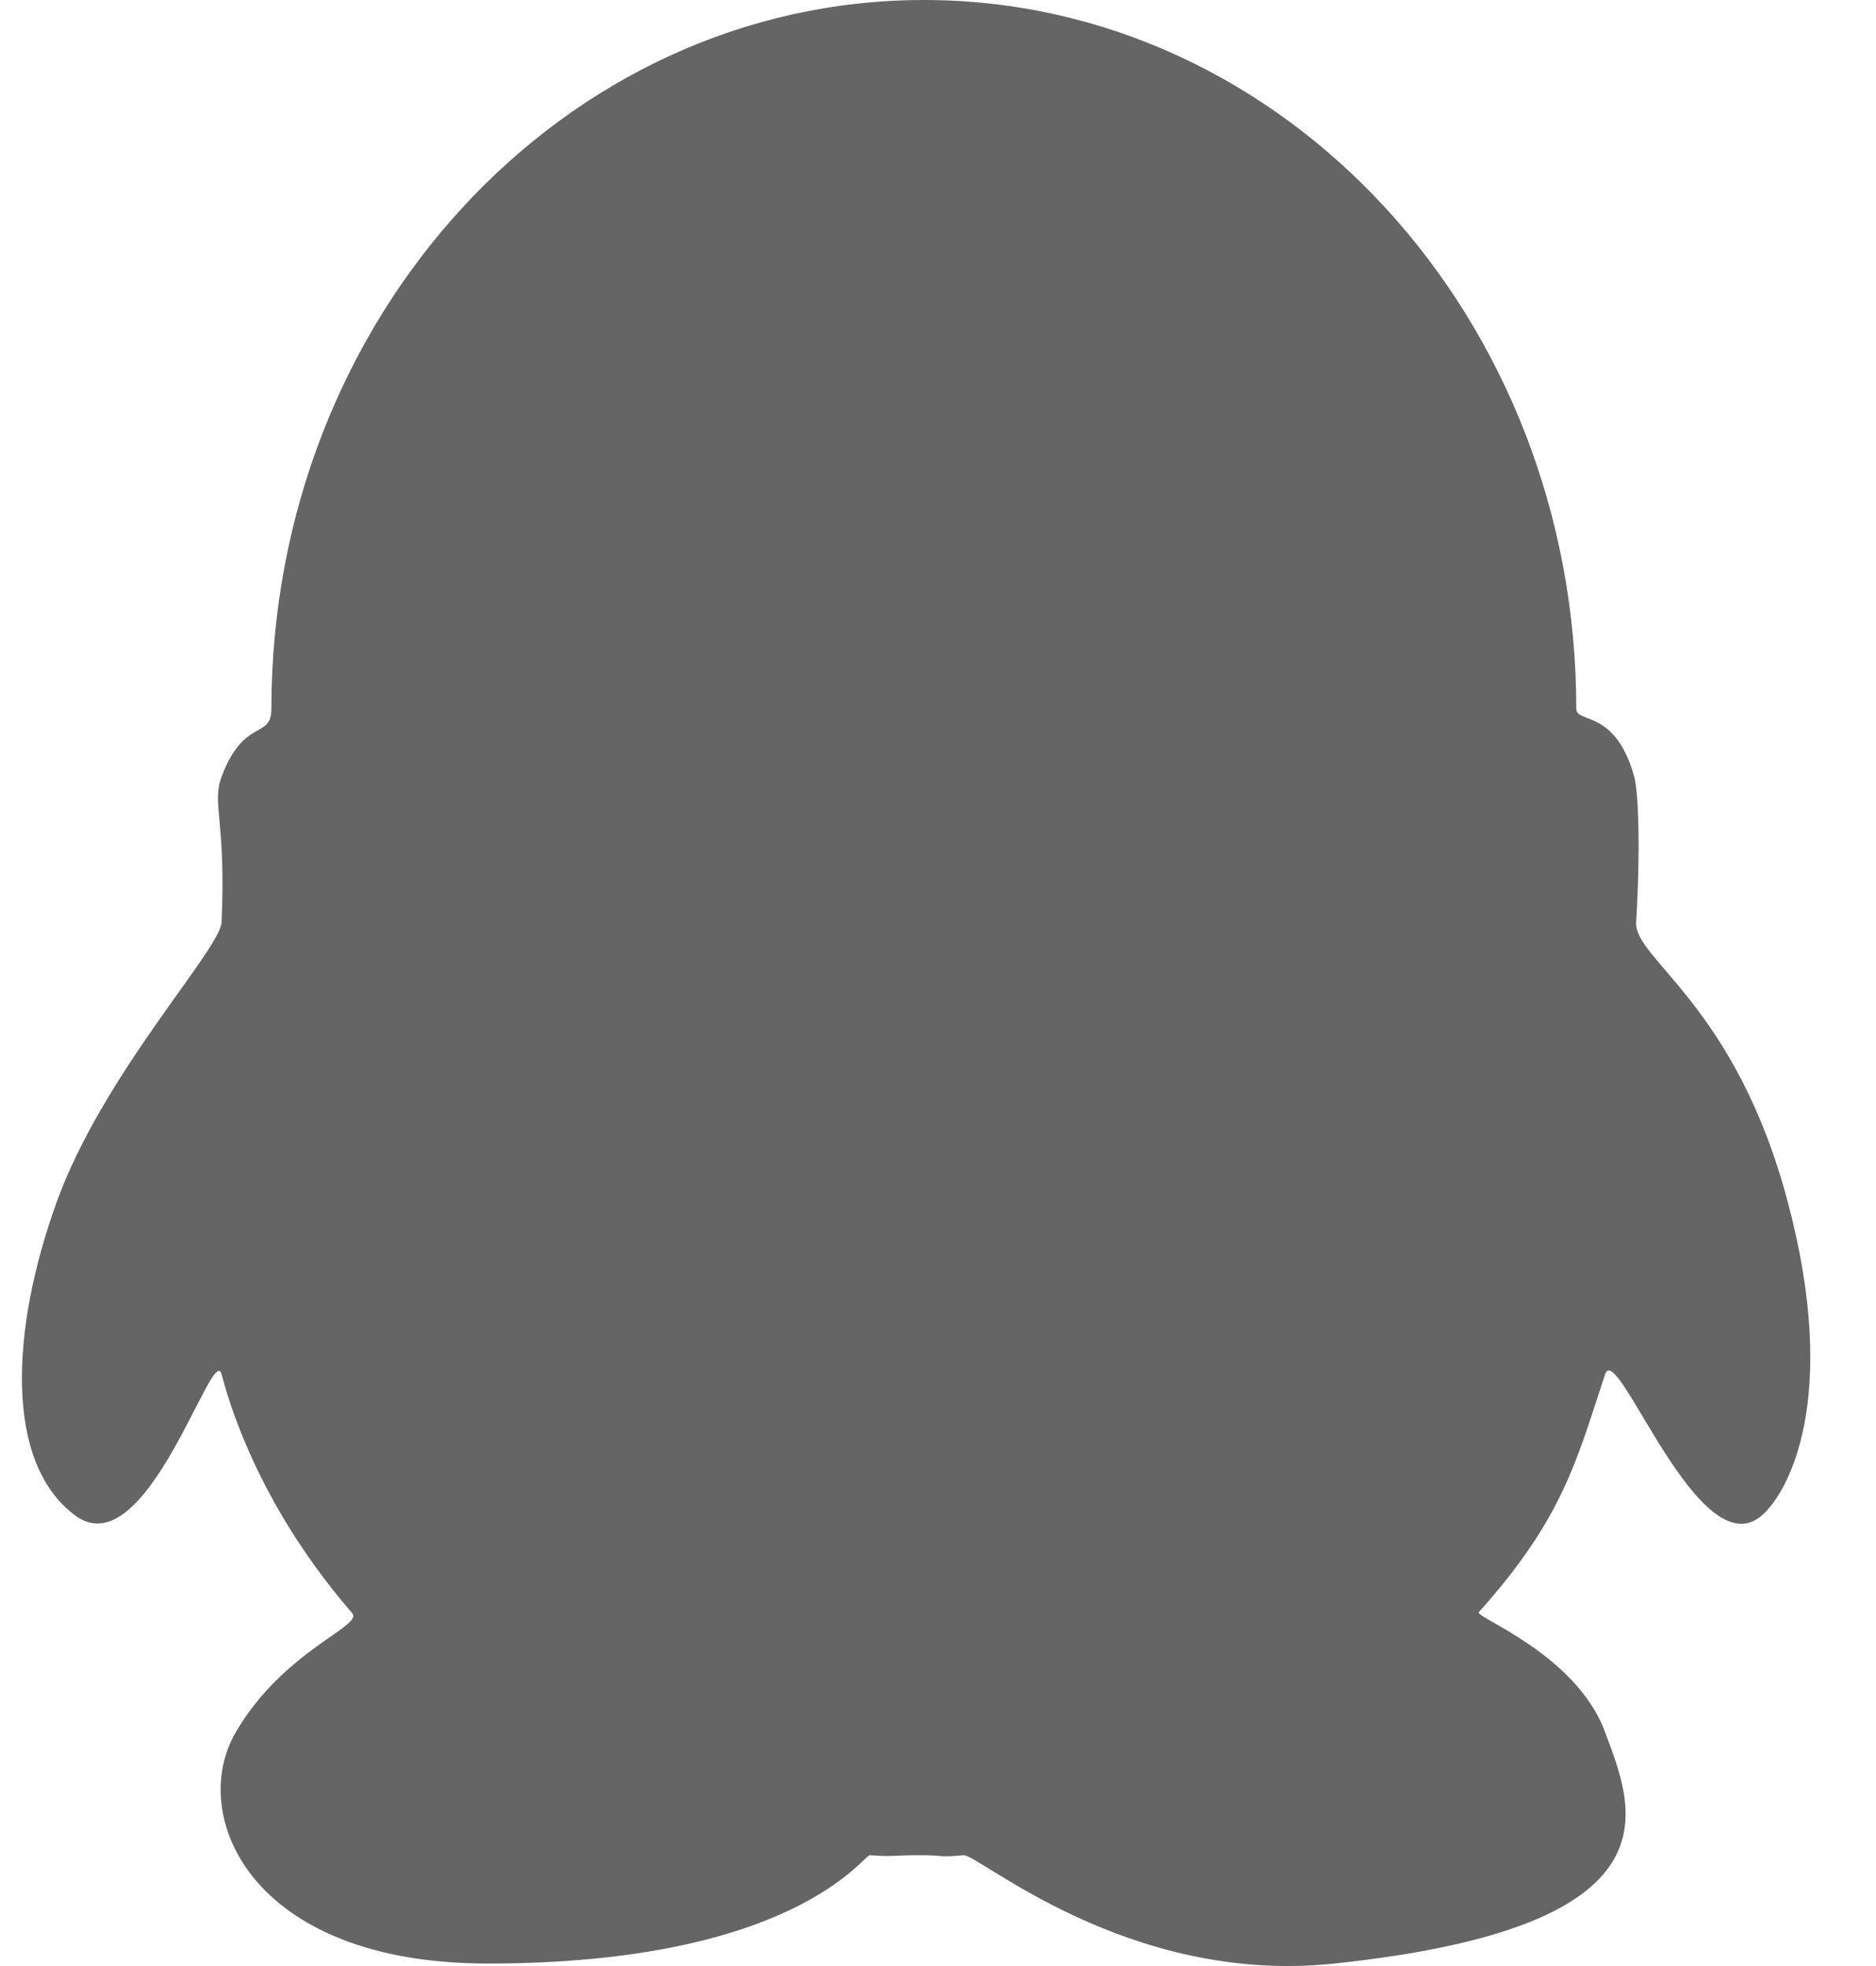 <?xml version="1.0" encoding="UTF-8" standalone="no"?>
<svg width="21px" height="22px" viewBox="0 0 21 22" version="1.1" xmlns="http://www.w3.org/2000/svg" xmlns:xlink="http://www.w3.org/1999/xlink">
    <!-- Generator: Sketch 40.3 (33839) - http://www.bohemiancoding.com/sketch -->
    <title>qq_s</title>
    <desc>Created with Sketch.</desc>
    <defs></defs>
    <g id="Page-1" stroke="none" stroke-width="1" fill="none" fill-rule="evenodd">
        <g id="9" transform="translate(-854, -65)" fill="#656565">
            <g id="Group" transform="translate(810, 65)">
                <path d="M46.48,8.692 C46.368,8.991 46.532,9.181 46.48,10.32 C46.466,10.626 45.155,12.012 44.634,13.452 C44.118,14.881 44.047,16.373 44.844,16.96 C45.641,17.546 46.383,15.008 46.48,15.377 C46.522,15.538 46.575,15.706 46.639,15.878 C46.894,16.57 47.322,17.336 47.943,18.052 C48.069,18.198 47.175,18.465 46.639,19.384 C46.102,20.302 46.792,21.972 49.458,21.972 C52.898,21.972 53.667,20.754 53.737,20.76 C53.993,20.779 54.01,20.76 54.282,20.76 C54.614,20.76 54.477,20.787 54.785,20.76 C54.952,20.745 56.624,22.218 58.938,21.972 C62.881,21.555 62.278,20.224 61.968,19.384 C61.645,18.507 60.503,18.096 60.554,18.04 C61.498,16.988 61.648,16.343 61.968,15.377 C62.1,14.98 63.015,17.561 63.72,16.96 C64.013,16.709 64.601,15.665 64.013,13.452 C63.426,11.239 62.291,10.735 62.315,10.32 C62.367,9.456 62.337,8.849 62.294,8.692 C62.084,7.931 61.645,8.099 61.645,7.931 C61.645,3.551 58.375,0 54.342,0 C50.308,0 47.038,3.551 47.038,7.931 C47.038,8.279 46.732,8.022 46.48,8.692 Z" id="qq_s"></path>
            </g>
        </g>
    </g>
</svg>
